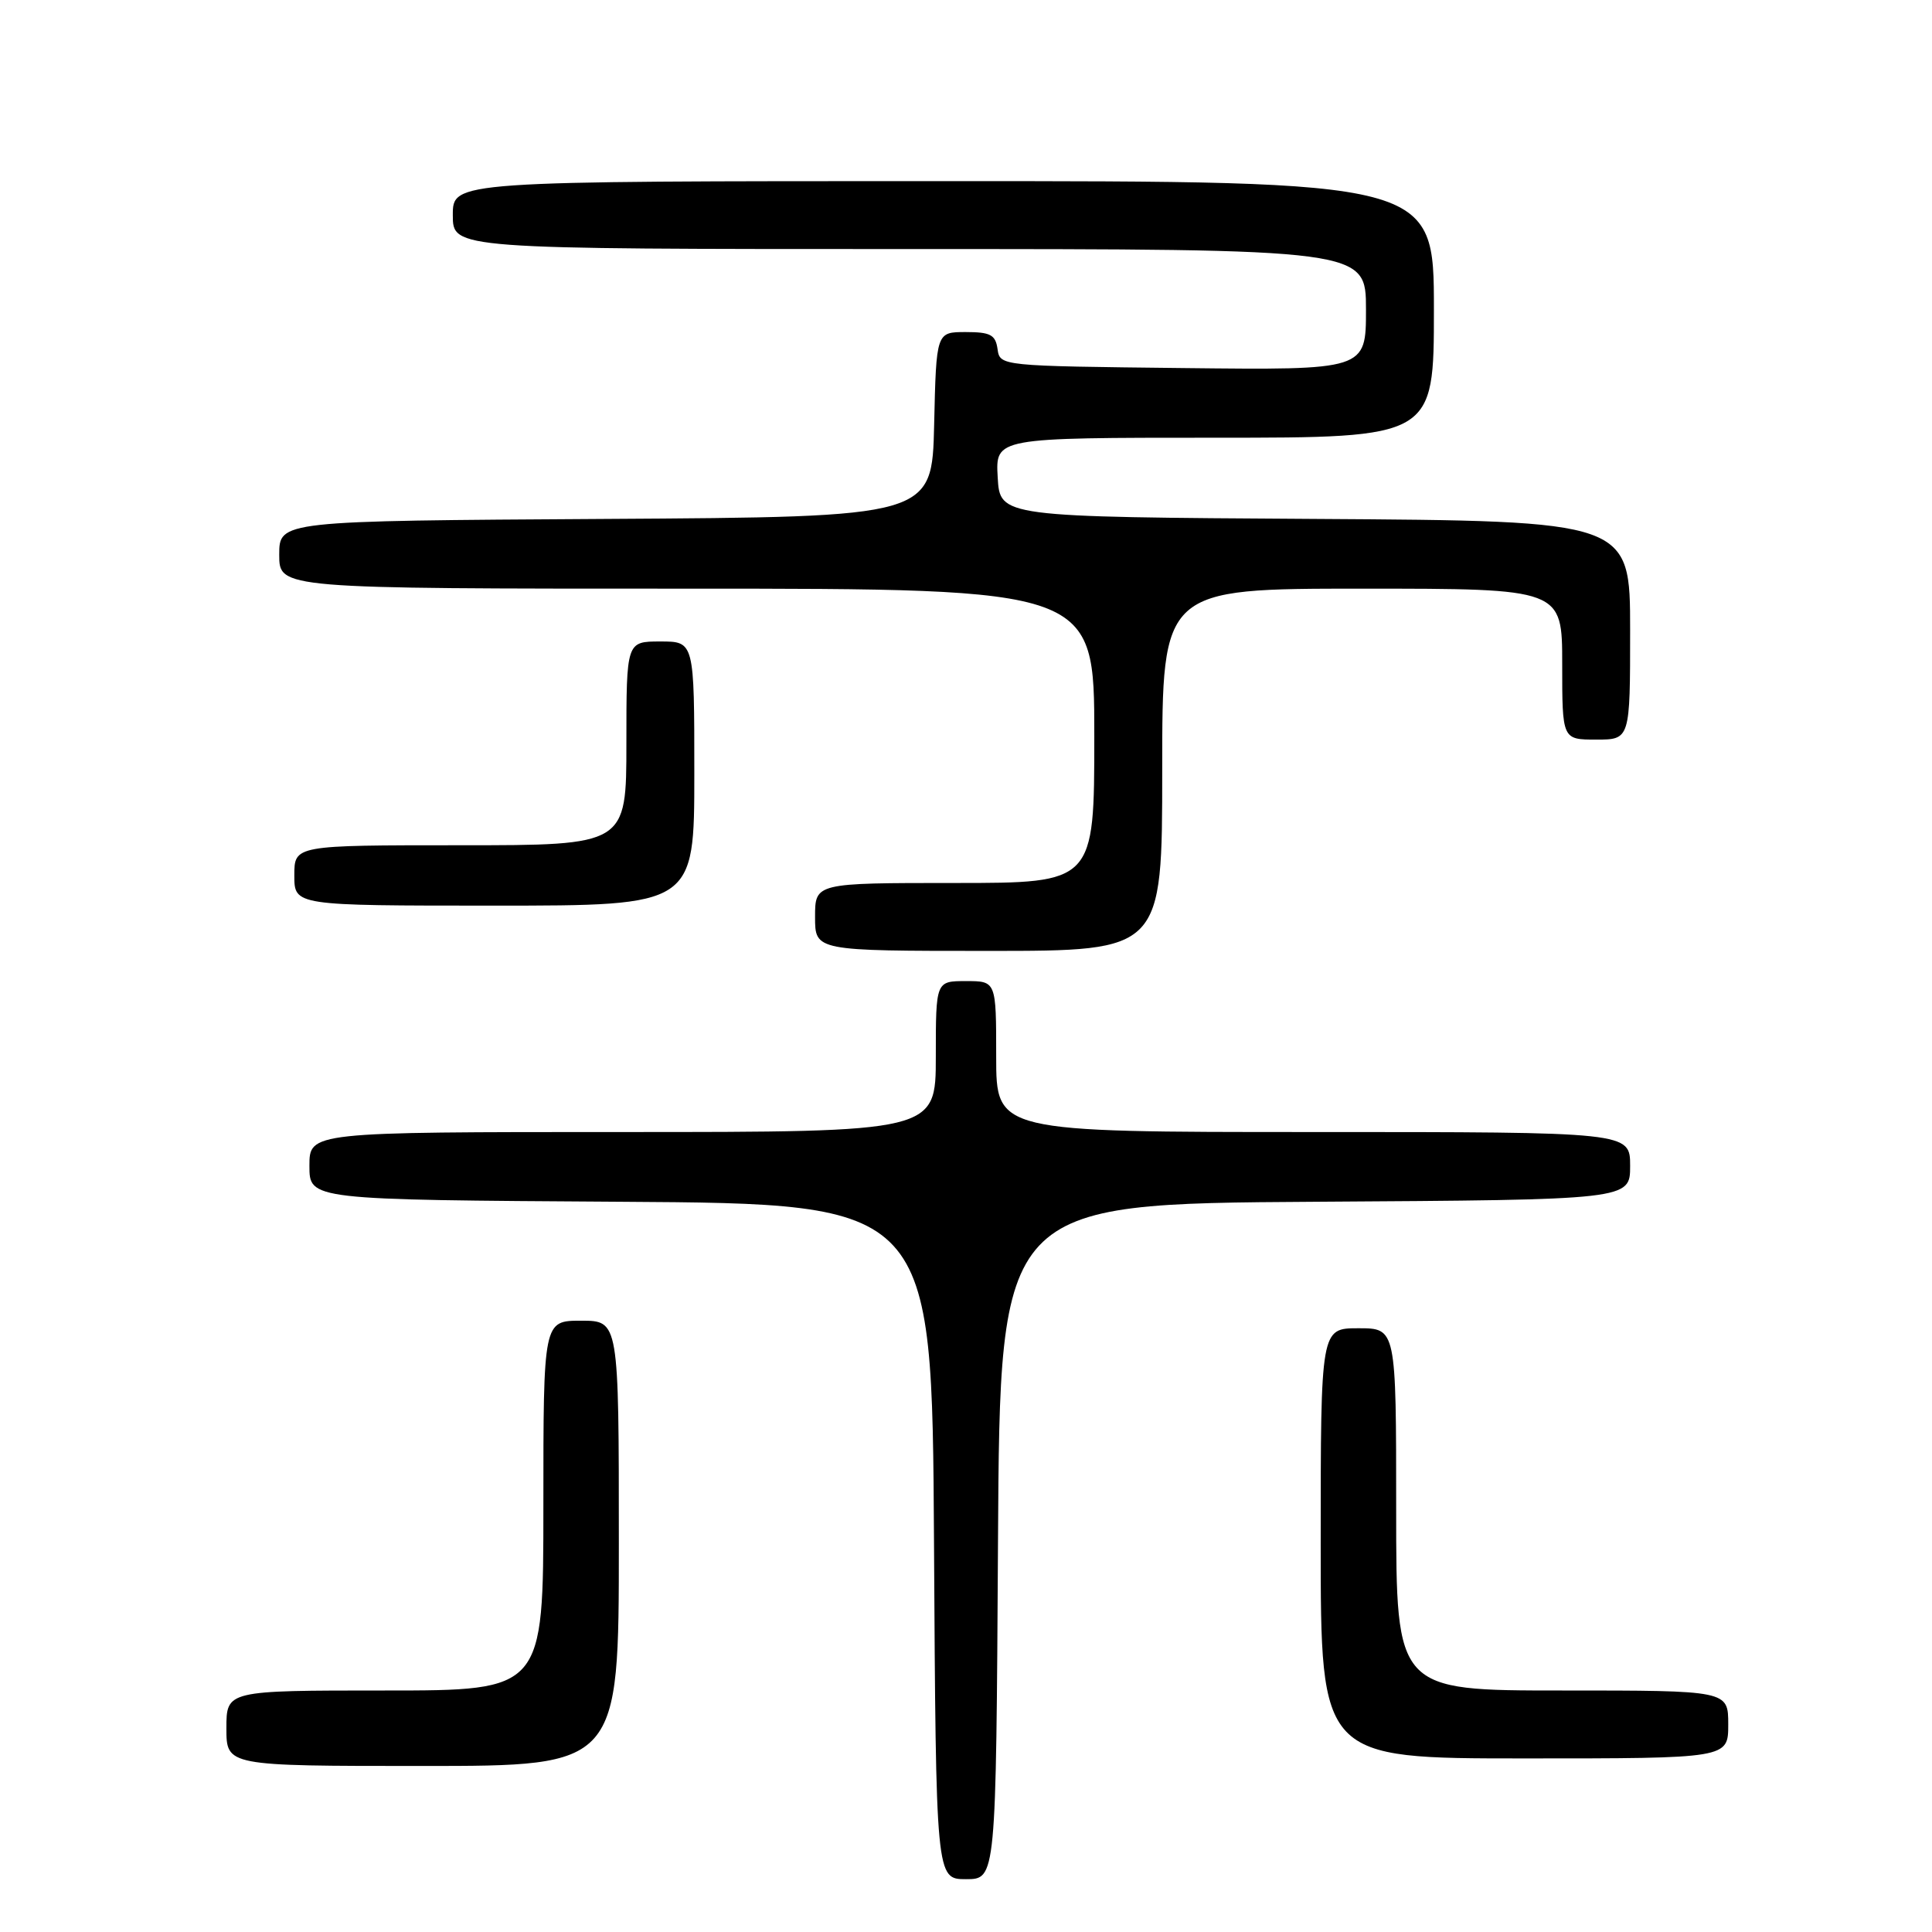 <?xml version="1.0" encoding="UTF-8" standalone="no"?>
<!DOCTYPE svg PUBLIC "-//W3C//DTD SVG 1.1//EN" "http://www.w3.org/Graphics/SVG/1.1/DTD/svg11.dtd" >
<svg xmlns="http://www.w3.org/2000/svg" xmlns:xlink="http://www.w3.org/1999/xlink" version="1.1" viewBox="0 0 256 256">
 <g >
 <path fill="currentColor"
d=" M 132.24 204.25 C 132.50 159.50 132.50 159.50 174.25 159.24 C 216.00 158.98 216.00 158.98 216.00 154.49 C 216.00 150.00 216.00 150.00 174.00 150.00 C 132.00 150.00 132.00 150.00 132.00 140.00 C 132.00 130.00 132.00 130.00 128.00 130.00 C 124.00 130.00 124.00 130.00 124.00 140.00 C 124.00 150.00 124.00 150.00 82.50 150.00 C 41.00 150.00 41.00 150.00 41.00 154.49 C 41.00 158.98 41.00 158.98 82.25 159.24 C 123.50 159.50 123.50 159.50 123.76 204.25 C 124.02 249.00 124.02 249.00 128.00 249.00 C 131.98 249.00 131.98 249.00 132.24 204.25 Z  M 82.00 204.50 C 82.00 175.00 82.00 175.00 77.00 175.00 C 72.00 175.00 72.00 175.00 72.00 199.50 C 72.00 224.00 72.00 224.00 51.00 224.00 C 30.00 224.00 30.00 224.00 30.00 229.00 C 30.00 234.00 30.00 234.00 56.00 234.00 C 82.00 234.00 82.00 234.00 82.00 204.50 Z  M 229.00 228.50 C 229.00 224.00 229.00 224.00 207.00 224.00 C 185.00 224.00 185.00 224.00 185.00 200.00 C 185.00 176.00 185.00 176.00 180.00 176.00 C 175.00 176.00 175.00 176.00 175.00 204.50 C 175.00 233.00 175.00 233.00 202.00 233.00 C 229.00 233.00 229.00 233.00 229.00 228.50 Z  M 154.00 102.00 C 154.00 78.00 154.00 78.00 180.50 78.00 C 207.00 78.00 207.00 78.00 207.00 88.00 C 207.00 98.00 207.00 98.00 211.50 98.00 C 216.00 98.00 216.00 98.00 216.00 83.51 C 216.00 69.02 216.00 69.02 174.25 68.76 C 132.50 68.50 132.50 68.50 132.20 63.25 C 131.90 58.00 131.90 58.00 160.95 58.00 C 190.00 58.00 190.00 58.00 190.00 41.00 C 190.00 24.00 190.00 24.00 125.00 24.00 C 60.00 24.00 60.00 24.00 60.00 28.50 C 60.00 33.00 60.00 33.00 120.50 33.00 C 181.00 33.00 181.00 33.00 181.00 41.02 C 181.00 49.04 181.00 49.04 156.75 48.77 C 132.50 48.50 132.50 48.50 132.18 46.25 C 131.91 44.36 131.24 44.00 127.96 44.00 C 124.06 44.00 124.06 44.00 123.78 56.25 C 123.50 68.50 123.50 68.50 80.25 68.76 C 37.00 69.02 37.00 69.02 37.00 73.51 C 37.00 78.00 37.00 78.00 91.00 78.00 C 145.00 78.00 145.00 78.00 145.00 97.50 C 145.00 117.00 145.00 117.00 126.50 117.00 C 108.00 117.00 108.00 117.00 108.00 121.50 C 108.00 126.00 108.00 126.00 131.00 126.00 C 154.00 126.00 154.00 126.00 154.00 102.00 Z  M 92.00 102.50 C 92.00 85.00 92.00 85.00 87.50 85.00 C 83.00 85.00 83.00 85.00 83.00 98.50 C 83.00 112.00 83.00 112.00 61.00 112.00 C 39.00 112.00 39.00 112.00 39.00 116.00 C 39.00 120.00 39.00 120.00 65.50 120.00 C 92.00 120.00 92.00 120.00 92.00 102.50 Z "/>
</g>
</svg>
